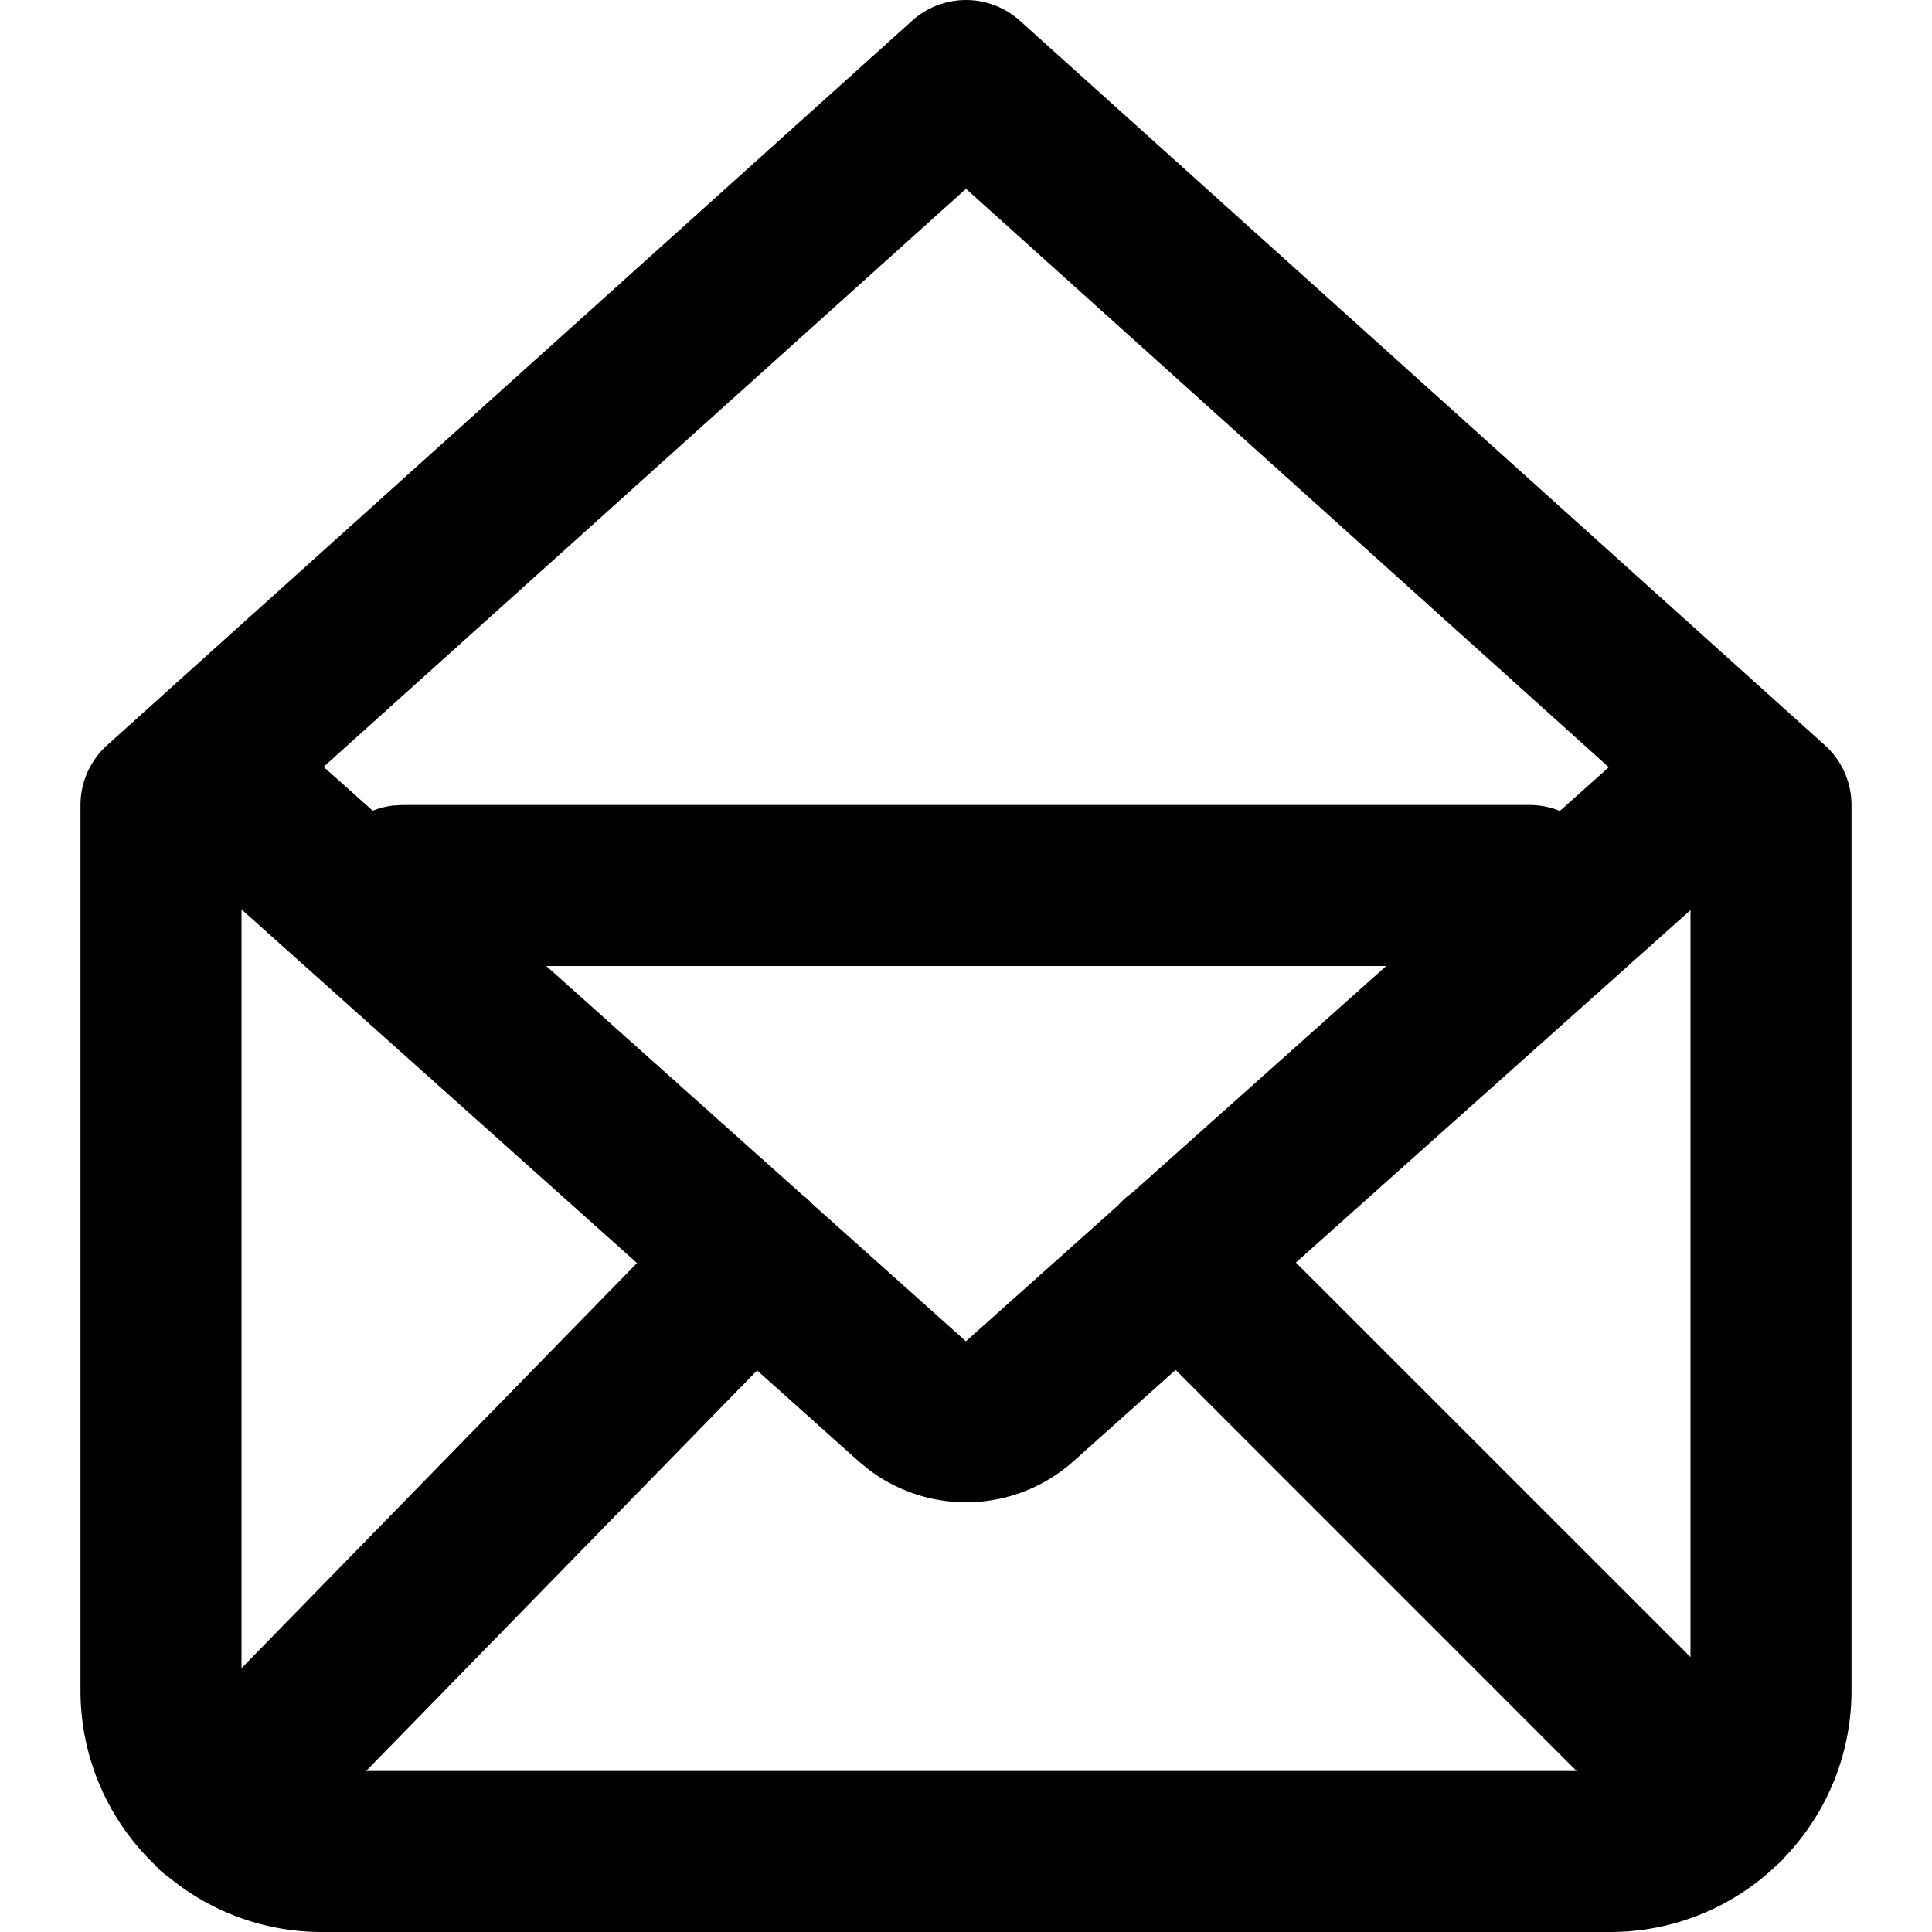 <svg xmlns="http://www.w3.org/2000/svg" viewBox="0 0 24 24"><path fill-rule="evenodd" d="M11.331.257a1 1 0 011.338 0l10 9A1 1 0 0123 10v11a2.99 2.99 0 01-.826 2.067.75.75 0 01-.05.056l-.057.051A2.99 2.99 0 0120 24H4a2.988 2.988 0 01-1.902-.68.919.919 0 01-.13-.106l-.051-.055A2.991 2.991 0 011 21V10a1 1 0 01.331-.743zm3.273 16.761l-1.275 1.139a2 2 0 01-2.522.11l-.138-.112-1.264-1.131L4.548 22h15.037l-4.981-4.982zM3 11.297v9.426l4.913-5.033L3 11.297zm18 .009l-4.902 4.378L21 20.585v-9.279zM17.22 12H6.786l3.174 2.837c.034.026.068.055.1.086l.019.022 1.92 1.717 1.889-1.688a1.016 1.016 0 01.175-.156L17.22 12zM12 2.345L4.02 9.526l.61.545a.994.994 0 01.253-.064L5 10h14c.133 0 .26.026.377.074l.608-.543L12 2.345z"/></svg>